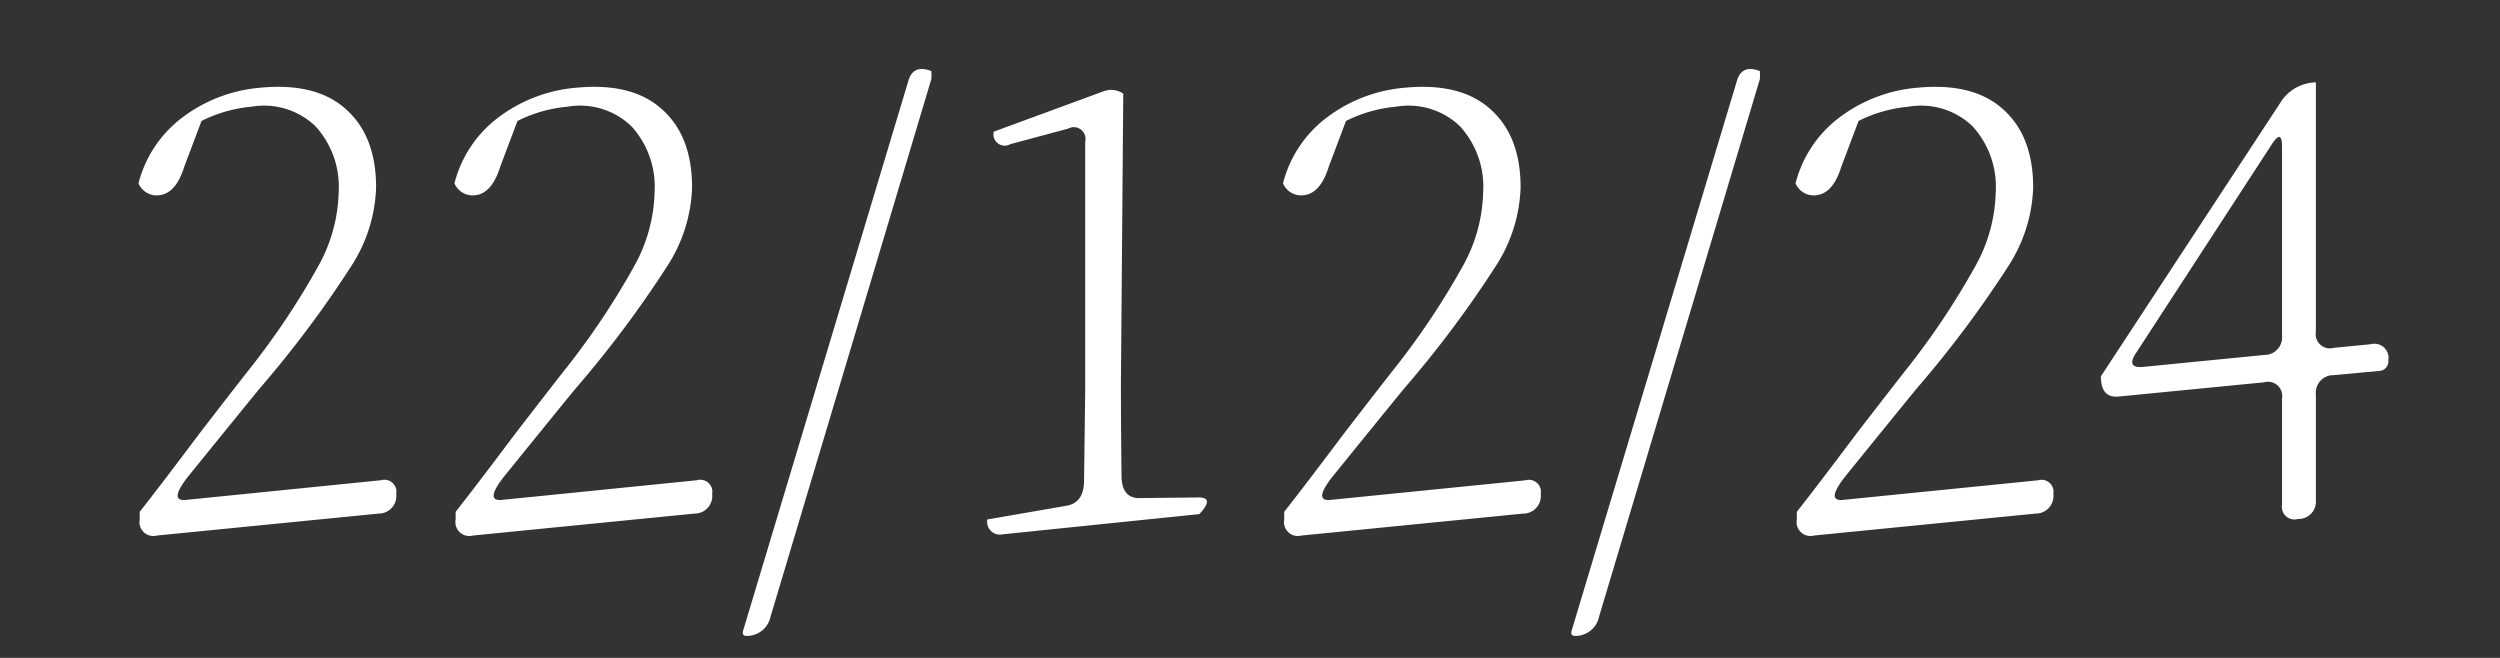 <svg xmlns="http://www.w3.org/2000/svg" width="228" height="60" viewBox="0 0 228 60">
  <rect x="0" y="0" width="228" height="60" fill="#333333" stroke="none"/>
  <defs>
    <style>
      .cls-1 {
        fill: #fff;
        fill-rule: evenodd;
      }
    </style>
  </defs>
  <path id="_22_12_24" data-name="22/12/24" class="cls-1" d="M23.792,35.3a99.138,99.138,0,0,0,8.288-11.1A13.968,13.968,0,0,0,34.3,17.1q0-4.713-2.762-7.15Q28.828,7.51,23.738,8a13.687,13.687,0,0,0-7.1,2.708,10.9,10.9,0,0,0-4.008,6.012,1.8,1.8,0,0,0,1.9,1.083q1.516-.162,2.275-2.6l1.571-4.171a12.657,12.657,0,0,1,4.55-1.3,6.772,6.772,0,0,1,5.85,1.788,8.173,8.173,0,0,1,2.113,5.958A14.529,14.529,0,0,1,29.1,24.14a69.344,69.344,0,0,1-6.229,9.371q-1.247,1.572-4.712,6.067-3.413,4.55-5.417,7.1v0.7a1.265,1.265,0,0,0,1.571,1.462l20.2-2a1.608,1.608,0,0,0,1.625-1.788A1.1,1.1,0,0,0,34.733,43.8L16.967,45.59q-1.625.163,0.217-2.167Q23.2,36,23.792,35.3h0Zm28.817,0a99.113,99.113,0,0,0,8.288-11.1,13.967,13.967,0,0,0,2.221-7.1q0-4.713-2.763-7.15Q57.645,7.51,52.554,8a13.687,13.687,0,0,0-7.1,2.708,10.9,10.9,0,0,0-4.008,6.012,1.8,1.8,0,0,0,1.9,1.083q1.516-.162,2.275-2.6l1.571-4.171a12.657,12.657,0,0,1,4.55-1.3,6.772,6.772,0,0,1,5.85,1.788A8.173,8.173,0,0,1,59.7,17.477a14.531,14.531,0,0,1-1.788,6.663,69.364,69.364,0,0,1-6.229,9.371q-1.247,1.572-4.712,6.067-3.413,4.55-5.417,7.1v0.7a1.265,1.265,0,0,0,1.571,1.462l20.2-2a1.608,1.608,0,0,0,1.625-1.788A1.1,1.1,0,0,0,63.55,43.8L45.783,45.59q-1.625.163,0.217-2.167Q52.012,36,52.608,35.3h0ZM70.267,56.26L84.946,7.185v-0.7q-1.68-.65-2.113.921l-15.058,50.1q-0.162.541,0.433,0.487a2.194,2.194,0,0,0,2.058-1.733h0ZM102.225,35.3L102.442,8.54a1.955,1.955,0,0,0-1.788-.217L90.633,12.006a1.029,1.029,0,0,0,1.517,1.138L97.4,11.735a1.074,1.074,0,0,1,1.571,1.192v22.7L98.867,43.8q0,2.059-1.625,2.329l-7.2,1.246a1.169,1.169,0,0,0,1.408,1.354l17.929-1.842q1.462-1.57-.162-1.517l-5.255.054q-1.624.055-1.679-1.95-0.054-4.875-.054-8.179h0Zm25.946,0a99.04,99.04,0,0,0,8.287-11.1,13.96,13.96,0,0,0,2.221-7.1q0-4.713-2.762-7.15-2.709-2.437-7.8-1.95a13.686,13.686,0,0,0-7.1,2.708,10.9,10.9,0,0,0-4.009,6.012,1.8,1.8,0,0,0,1.9,1.083q1.516-.162,2.275-2.6l1.571-4.171a12.661,12.661,0,0,1,4.55-1.3,6.771,6.771,0,0,1,5.85,1.788,8.174,8.174,0,0,1,2.113,5.958,14.527,14.527,0,0,1-1.788,6.663,69.329,69.329,0,0,1-6.229,9.371q-1.246,1.572-4.713,6.067-3.413,4.55-5.416,7.1v0.7a1.265,1.265,0,0,0,1.571,1.462l20.2-2a1.608,1.608,0,0,0,1.625-1.788,1.1,1.1,0,0,0-1.408-1.246L121.346,45.59q-1.626.163,0.216-2.167,6.014-7.42,6.609-8.125h0ZM145.829,56.26L160.508,7.185v-0.7q-1.679-.65-2.112.921l-15.059,50.1q-0.162.541,0.434,0.487a2.193,2.193,0,0,0,2.058-1.733h0ZM174.917,35.3a99.169,99.169,0,0,0,8.287-11.1,13.97,13.97,0,0,0,2.221-7.1q0-4.713-2.762-7.15-2.711-2.437-7.8-1.95a13.686,13.686,0,0,0-7.1,2.708,10.9,10.9,0,0,0-4.009,6.012,1.8,1.8,0,0,0,1.9,1.083q1.517-.162,2.275-2.6l1.571-4.171a12.661,12.661,0,0,1,4.55-1.3,6.771,6.771,0,0,1,5.85,1.788,8.174,8.174,0,0,1,2.112,5.958,14.525,14.525,0,0,1-1.787,6.663A69.329,69.329,0,0,1,174,33.51q-1.247,1.572-4.713,6.067-3.412,4.55-5.416,7.1v0.7a1.265,1.265,0,0,0,1.571,1.462l20.2-2a1.608,1.608,0,0,0,1.625-1.788,1.1,1.1,0,0,0-1.409-1.246L168.092,45.59q-1.626.163,0.216-2.167,6.014-7.42,6.609-8.125h0ZM207.2,13.144q0.921-1.408.921,0.217V30.585a1.608,1.608,0,0,1-1.625,1.788l-11,1.083q-1.625.162-.7-1.246Zm5.633,18.579a1.291,1.291,0,0,1-1.625-1.462V7.51a3.907,3.907,0,0,0-3.087,1.625L191.6,34.323q0,2,1.625,1.842l13.271-1.3a1.291,1.291,0,0,1,1.625,1.462v9.7a1.149,1.149,0,0,0,1.462,1.3,1.581,1.581,0,0,0,1.625-1.733V36a1.608,1.608,0,0,1,1.625-1.788l4.117-.379a0.883,0.883,0,0,0,.867-0.975,1.291,1.291,0,0,0-1.625-1.462Z"/>
</svg>
